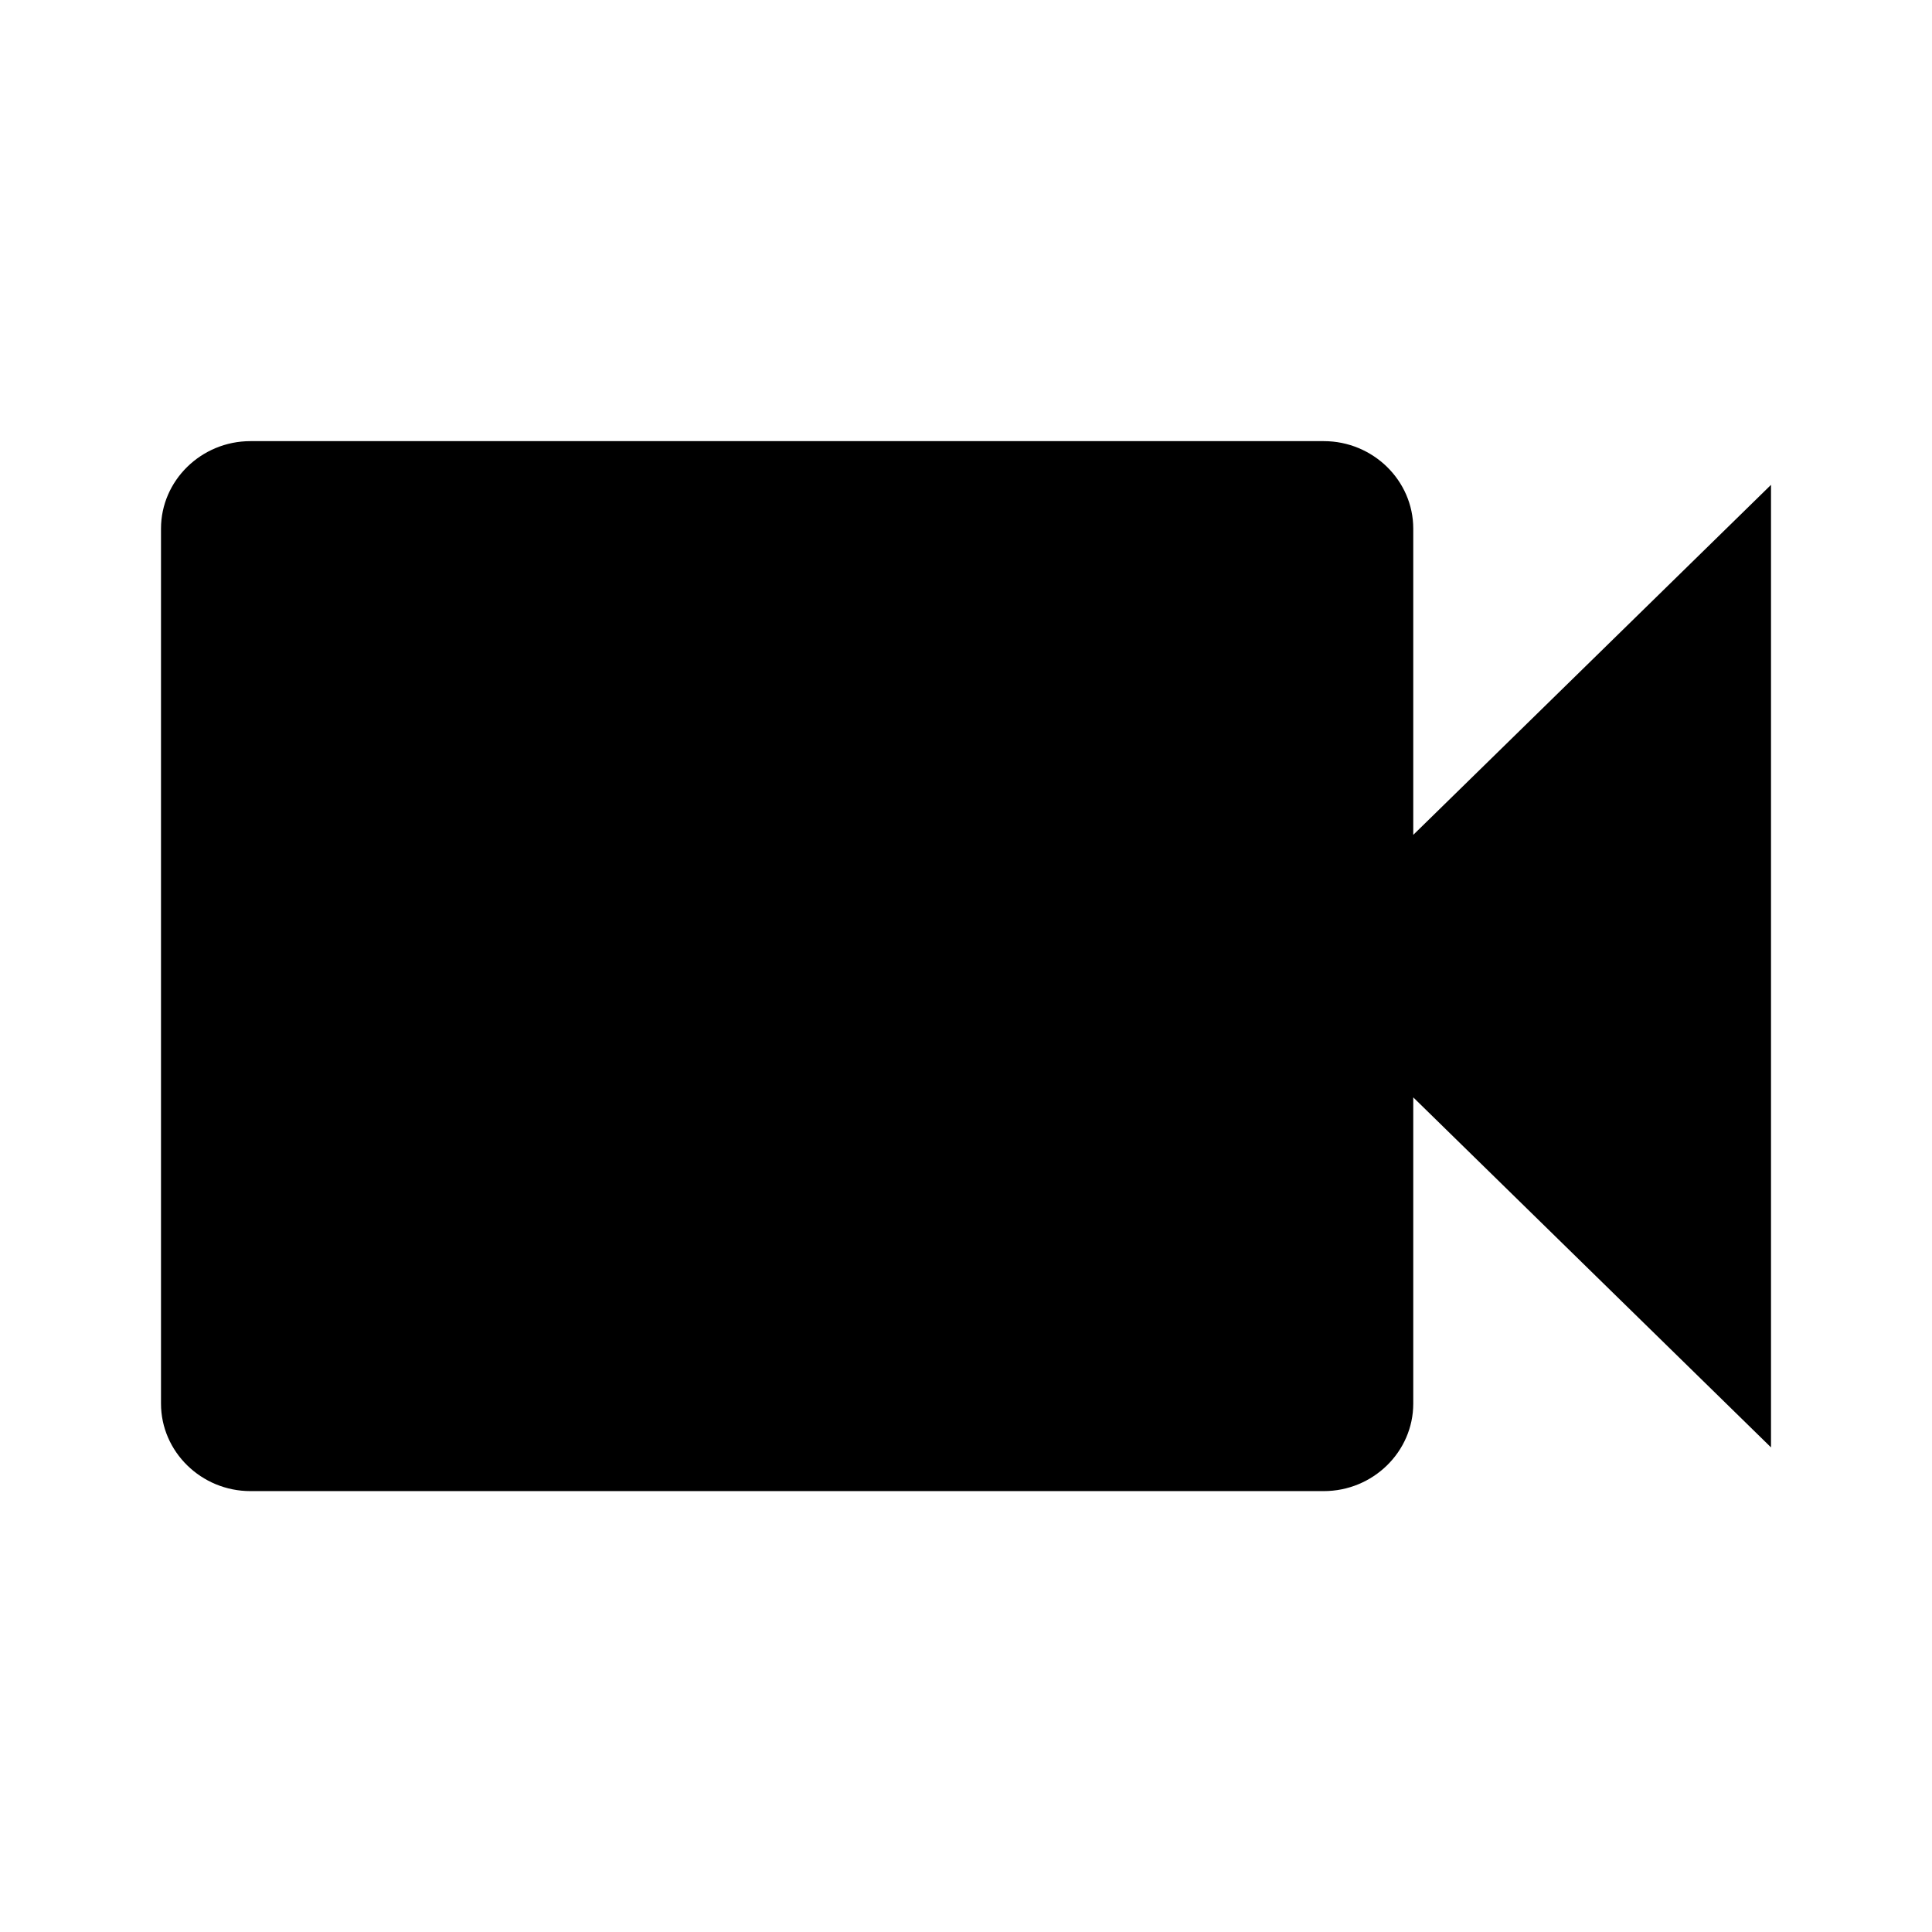 <svg width="24" height="24" viewBox="0 0 24 24" xmlns="http://www.w3.org/2000/svg">
<path d="M17.556 10.371V6.567C17.556 5.969 17.056 5.48 16.444 5.48H3.111C2.5 5.48 2 5.969 2 6.567V17.436C2 18.034 2.5 18.523 3.111 18.523H16.444C17.056 18.523 17.556 18.034 17.556 17.436V13.632L22 17.98V6.023L17.556 10.371Z"/>
</svg>
